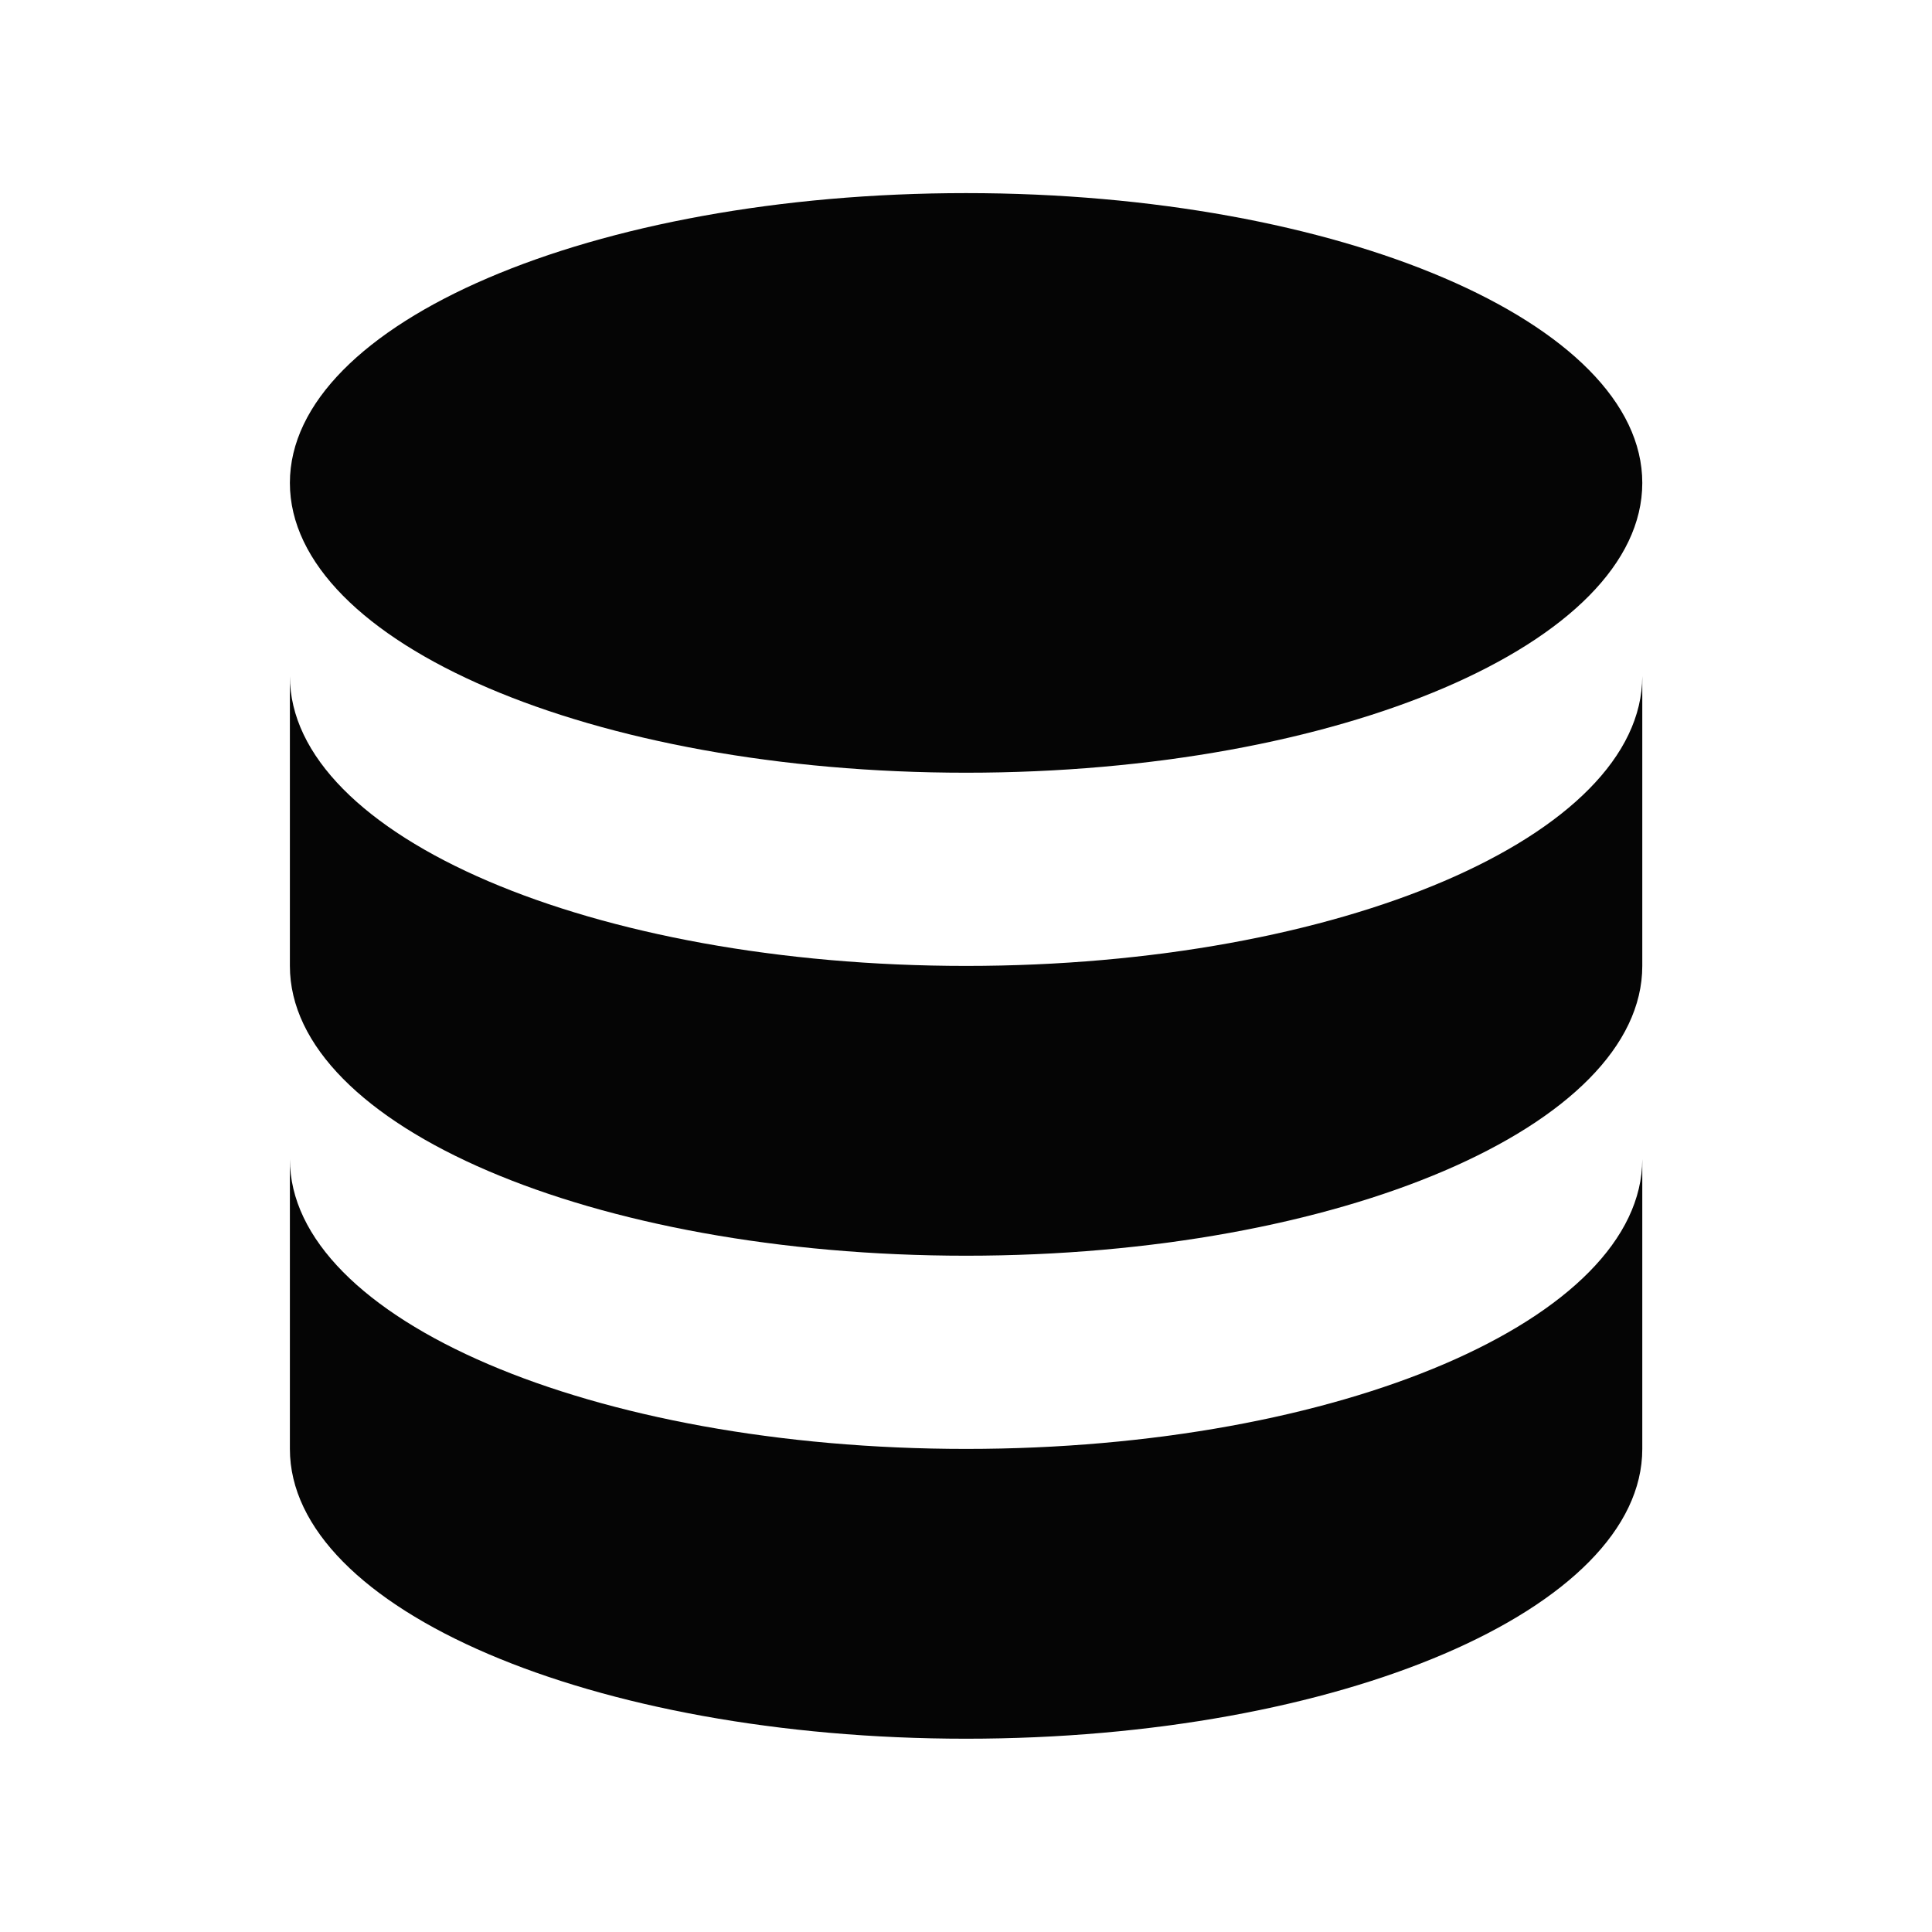 <svg xmlns="http://www.w3.org/2000/svg" width="22" height="22" viewBox="0 0 22 22" fill="none">
    <path d="M3.301 13.199V16.499C3.301 18.322 6.748 19.799 11.001 19.799C15.253 19.799 18.701 18.322 18.701 16.499V13.199C18.701 15.022 15.253 16.499 11.001 16.499C6.748 16.499 3.301 15.022 3.301 13.199Z" fill="#050505"/>
    <path d="M3.301 7.699V10.999C3.301 12.822 6.748 14.299 11.001 14.299C15.253 14.299 18.701 12.822 18.701 10.999V7.699C18.701 9.522 15.253 10.999 11.001 10.999C6.748 10.999 3.301 9.522 3.301 7.699Z" fill="#050505"/>
    <path d="M18.701 5.499C18.701 7.322 15.253 8.799 11.001 8.799C6.748 8.799 3.301 7.322 3.301 5.499C3.301 3.677 6.748 2.199 11.001 2.199C15.253 2.199 18.701 3.677 18.701 5.499Z" fill="#050505"/>
</svg>
